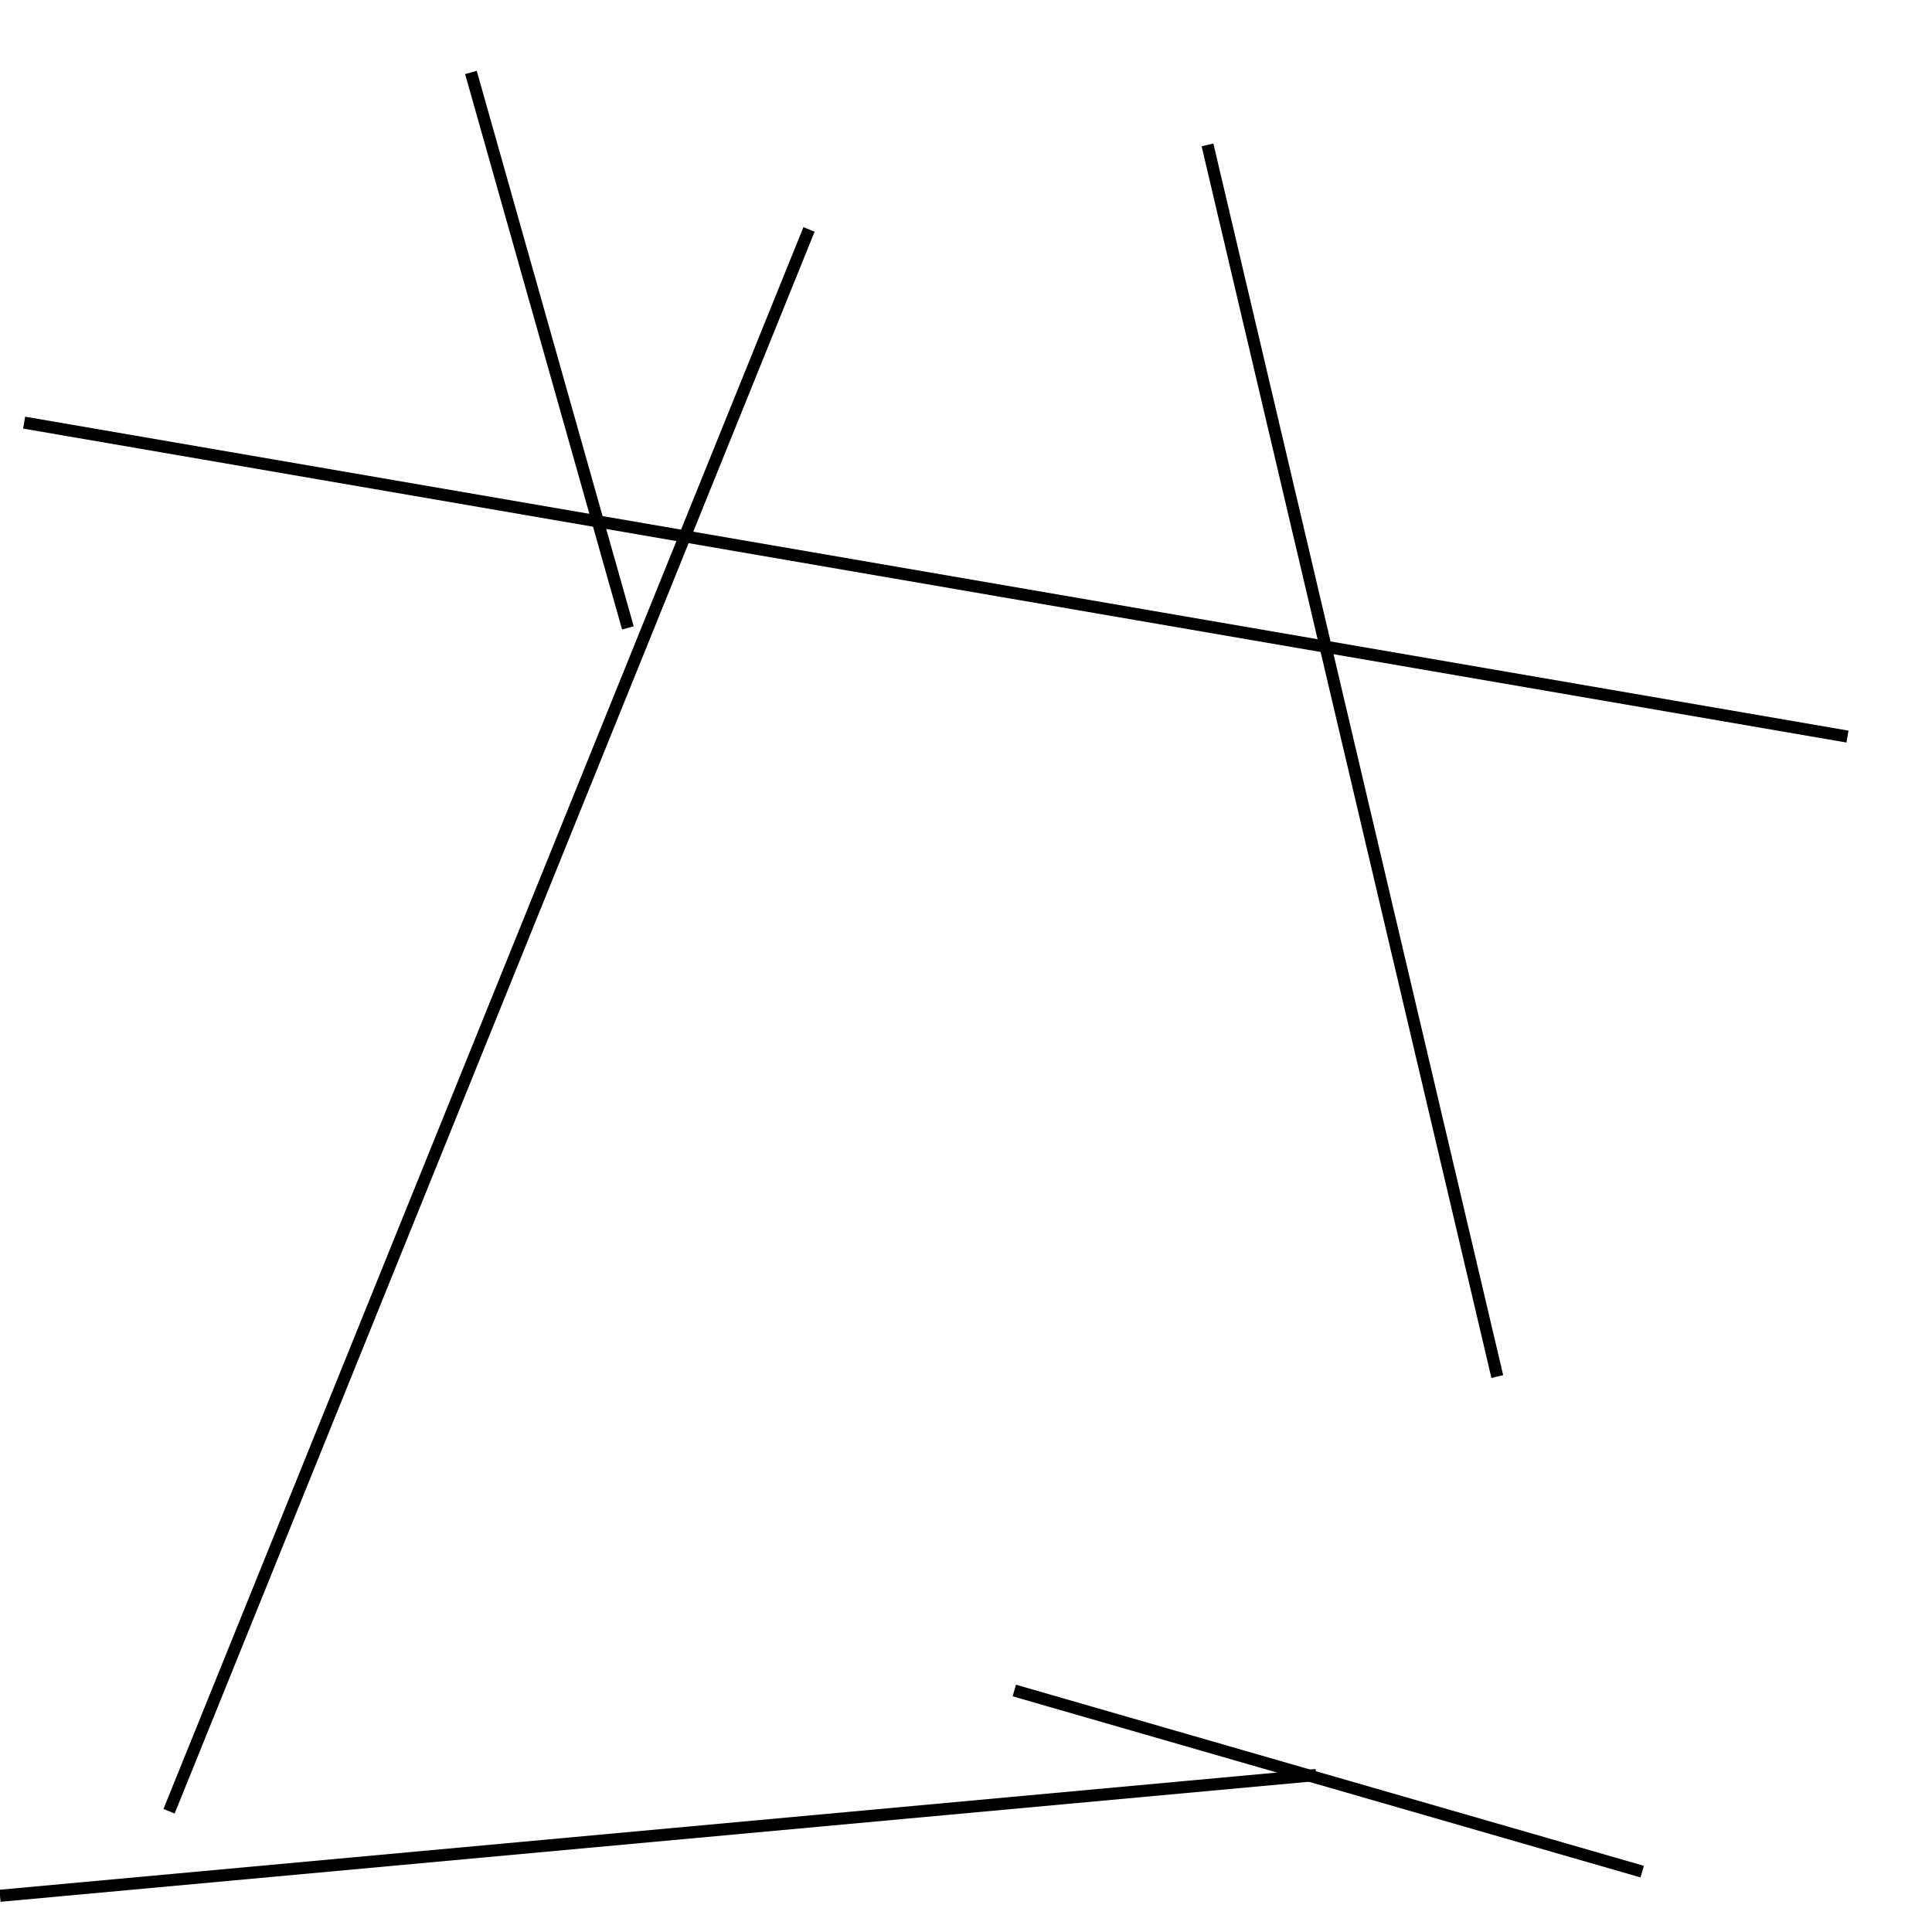 <?xml version="1.0" encoding="utf-8" ?>
<svg baseProfile="full" height="160" version="1.1" width="160" xmlns="http://www.w3.org/2000/svg" xmlns:ev="http://www.w3.org/2001/xml-events" xmlns:xlink="http://www.w3.org/1999/xlink"><defs /><line stroke="black" stroke-width="1" x1="153" x2="2" y1="61" y2="35" /><line stroke="black" stroke-width="1" x1="0" x2="109" y1="157" y2="147" /><line stroke="black" stroke-width="1" x1="39" x2="52" y1="6" y2="52" /><line stroke="black" stroke-width="1" x1="136" x2="84" y1="155" y2="140" /><line stroke="black" stroke-width="1" x1="124" x2="100" y1="114" y2="12" /><line stroke="black" stroke-width="1" x1="14" x2="67" y1="150" y2="19" /></svg>